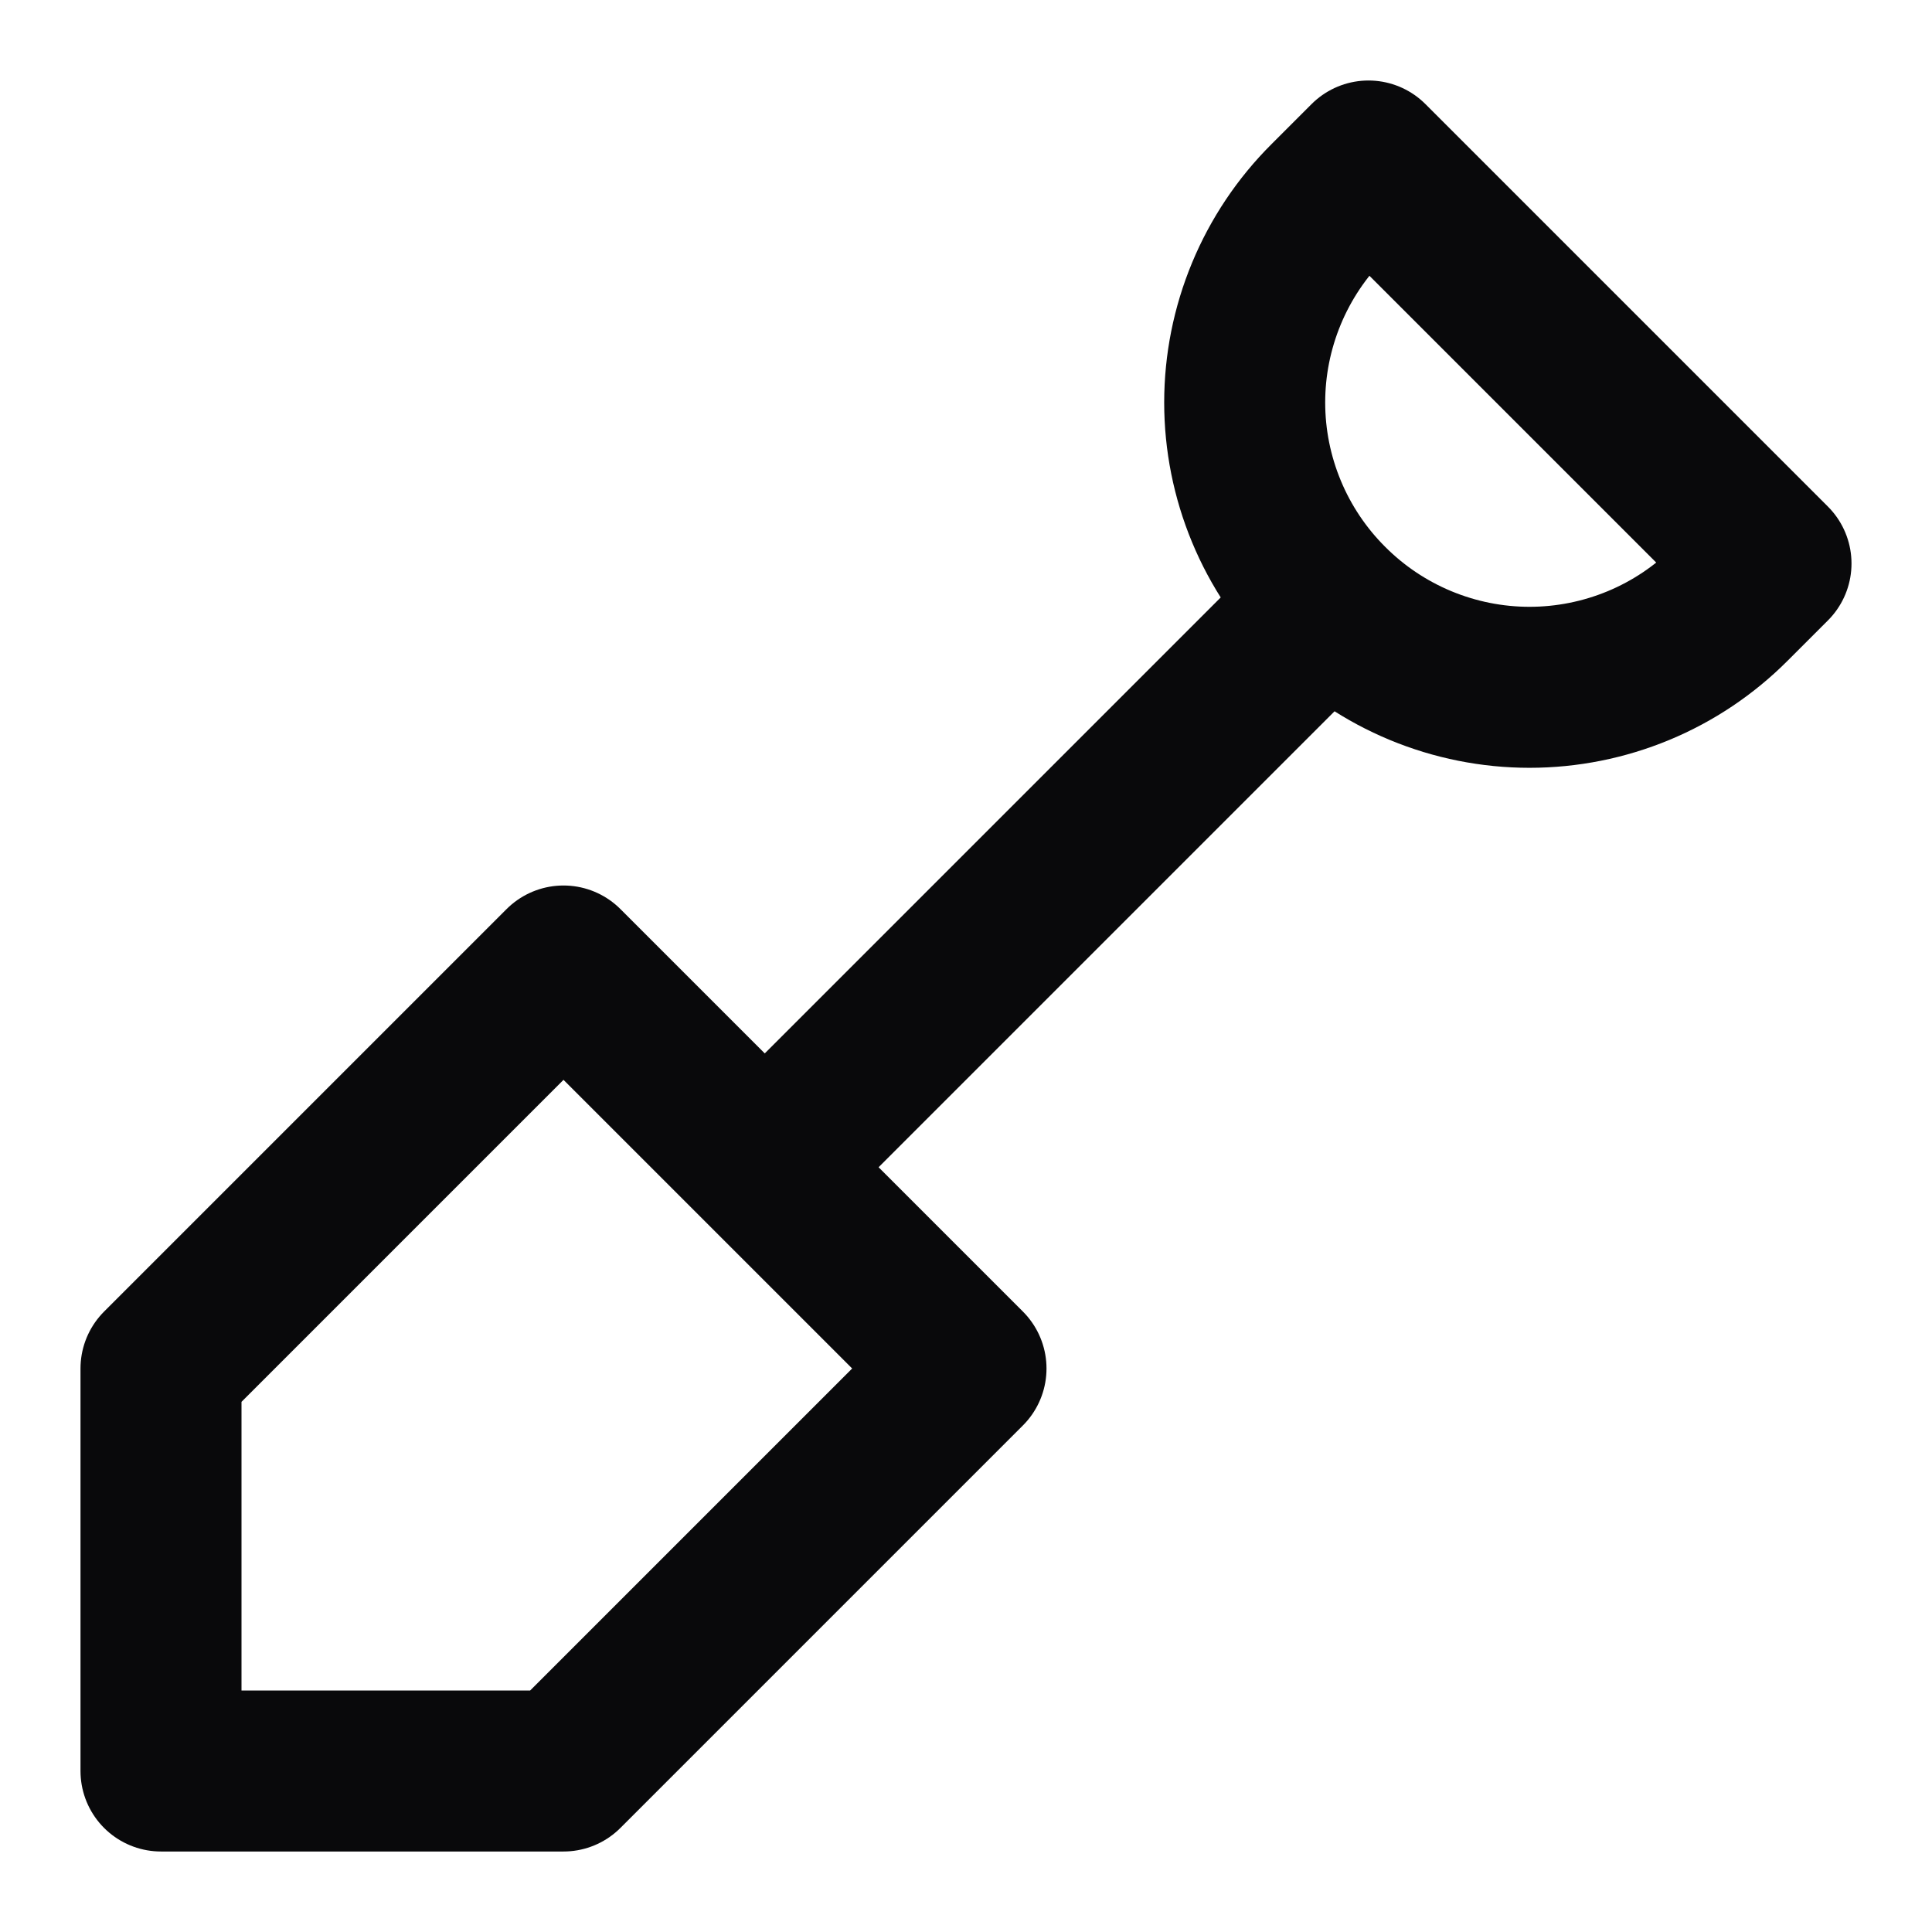 <svg width="24" height="24" viewBox="0 0 24 24" fill="none" xmlns="http://www.w3.org/2000/svg">
<path d="M9.5 14.5L16 8M2 22V17L7 12L12 17L7 22H2ZM17 2L22 7L21.5 7.5C21.172 7.829 20.783 8.09 20.354 8.268C19.925 8.446 19.465 8.538 19 8.538C18.536 8.538 18.076 8.446 17.647 8.268C17.218 8.09 16.828 7.829 16.5 7.5C16.171 7.172 15.91 6.782 15.732 6.353C15.554 5.924 15.462 5.465 15.462 5C15.462 4.535 15.554 4.076 15.732 3.647C15.91 3.218 16.171 2.828 16.5 2.5L17 2Z" stroke="#09090B" stroke-width="2" stroke-linecap="round" stroke-linejoin="round"/>
</svg>
